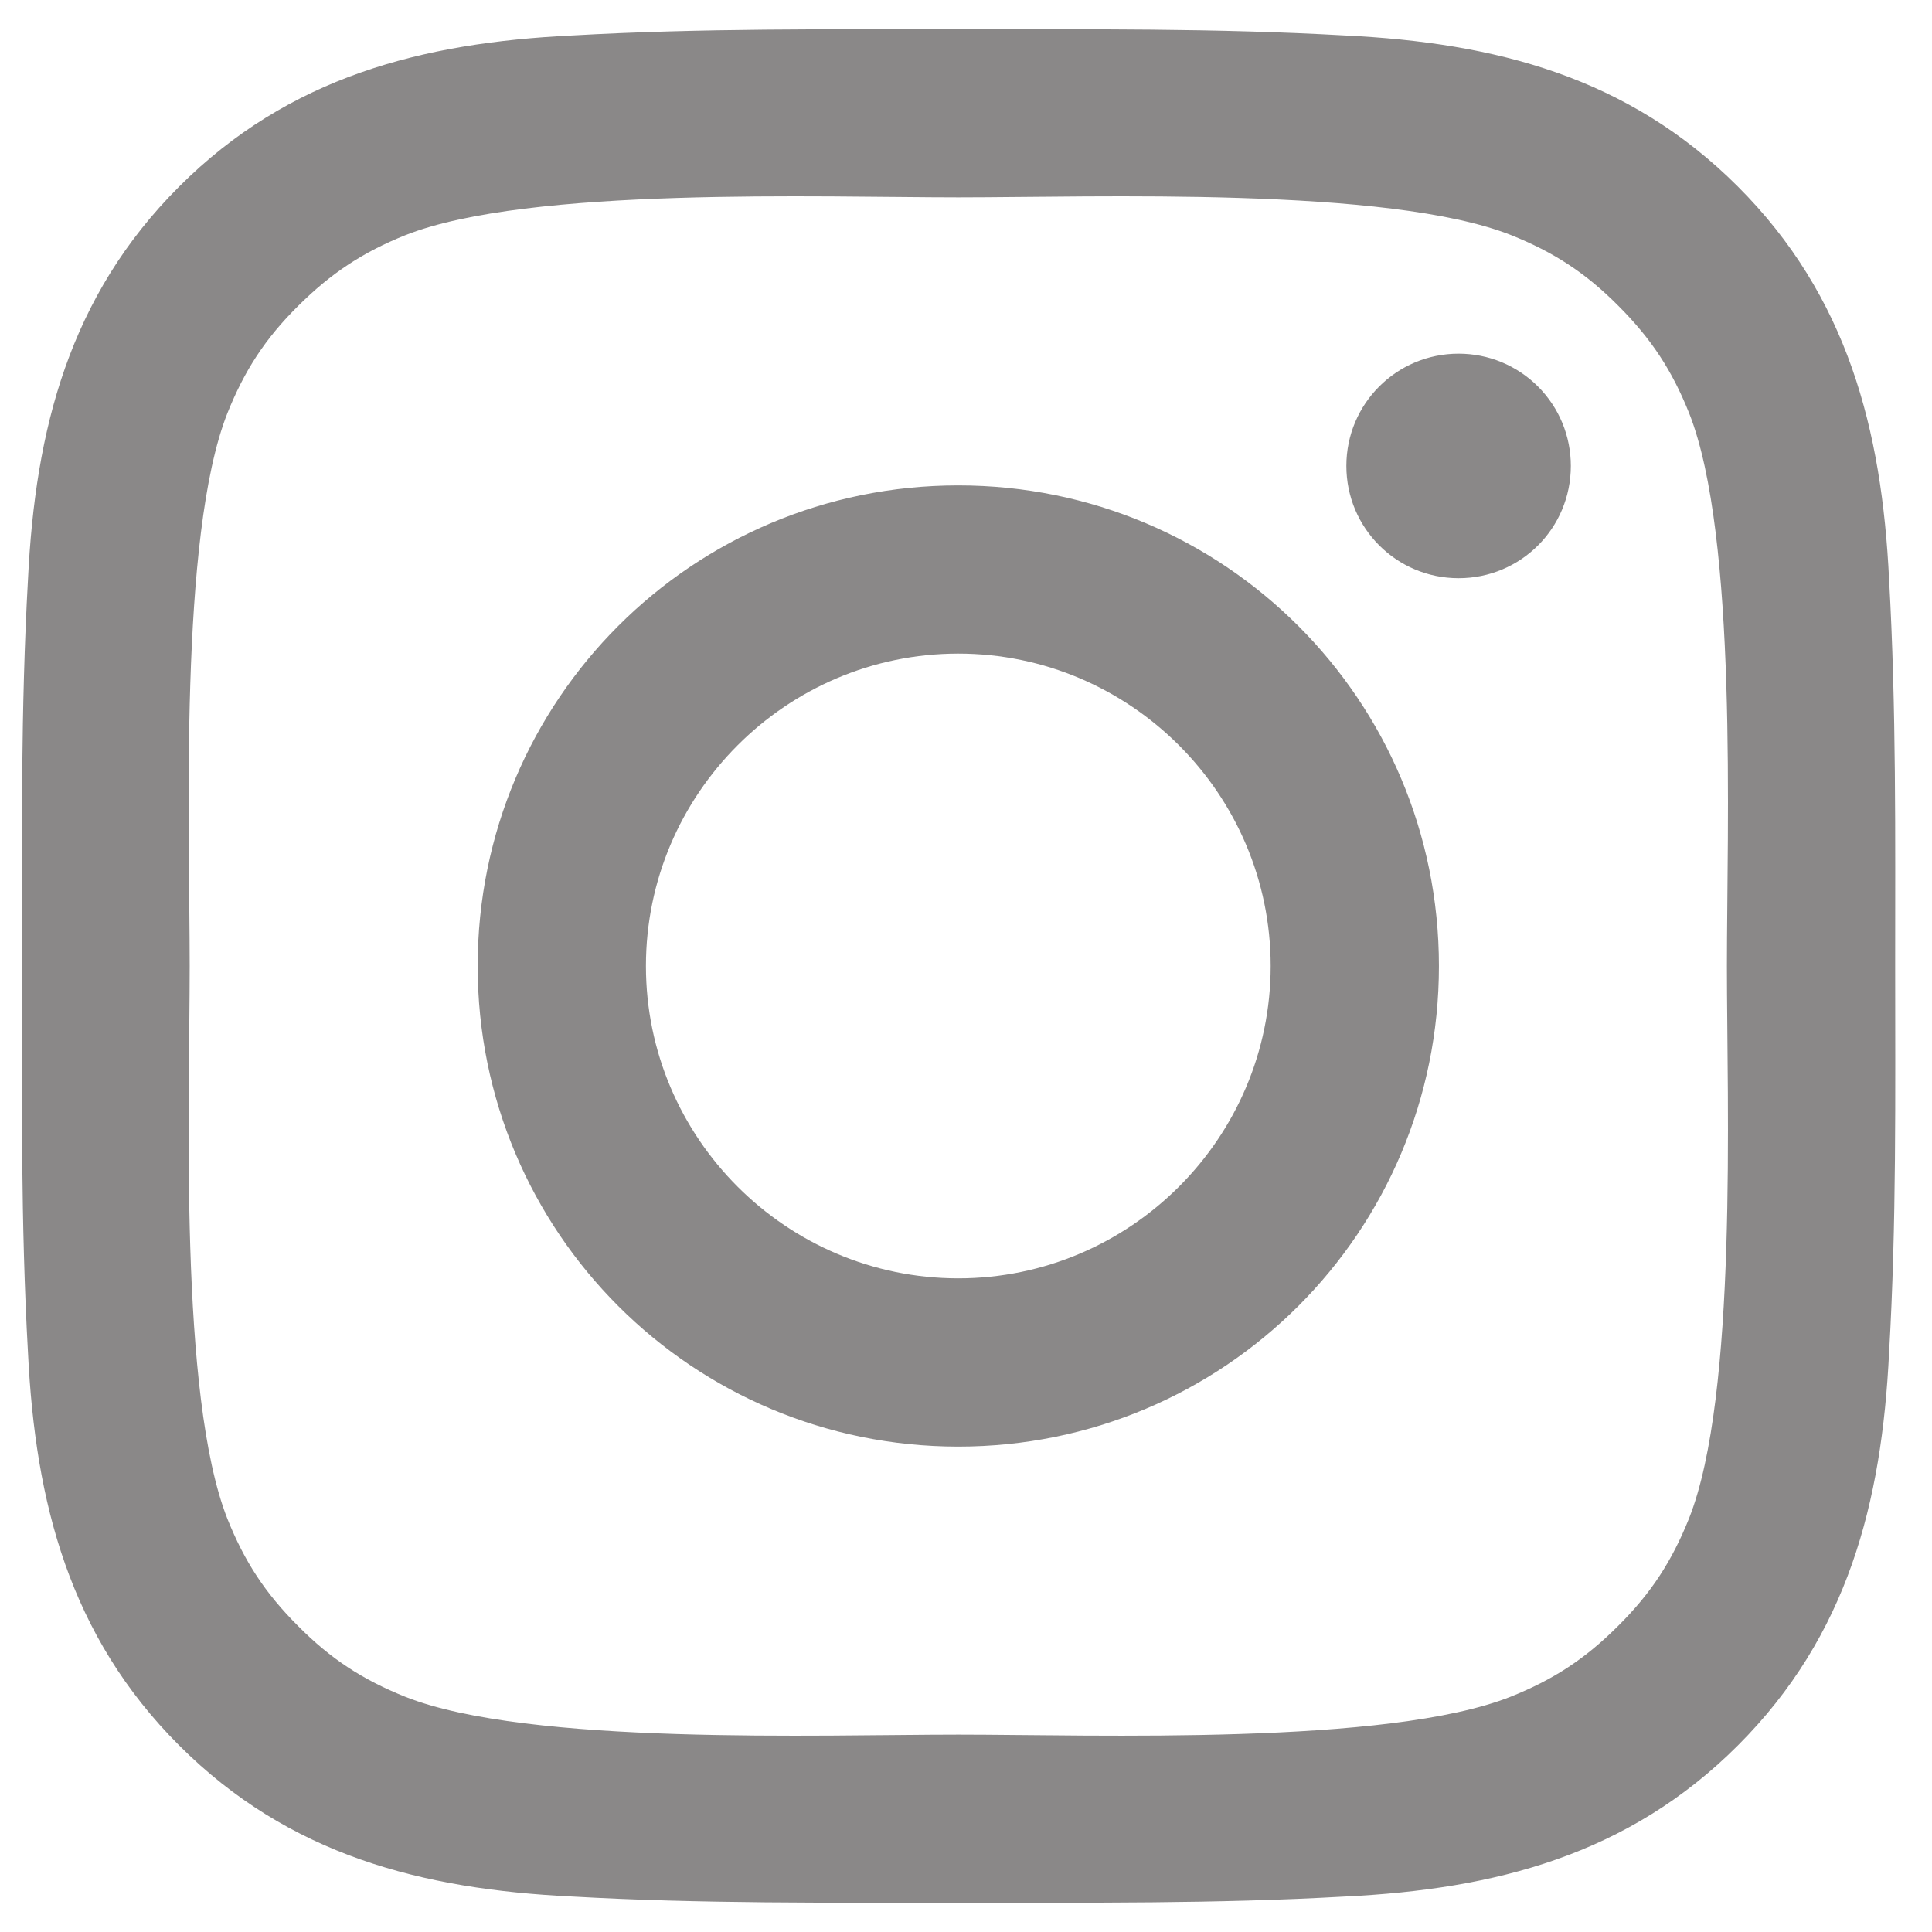 <svg width="33" height="33" viewBox="0 0 33 33" fill="none" xmlns="http://www.w3.org/2000/svg">
<path d="M16.368 8.291C11.825 8.291 8.159 11.957 8.159 16.5C8.159 21.043 11.825 24.709 16.368 24.709C20.911 24.709 24.578 21.043 24.578 16.5C24.578 11.957 20.911 8.291 16.368 8.291ZM16.368 21.835C13.43 21.835 11.033 19.438 11.033 16.5C11.033 13.562 13.43 11.164 16.368 11.164C19.306 11.164 21.704 13.562 21.704 16.5C21.704 19.438 19.306 21.835 16.368 21.835ZM24.914 6.041C23.853 6.041 22.997 6.898 22.997 7.958C22.997 9.019 23.853 9.876 24.914 9.876C25.975 9.876 26.831 9.023 26.831 7.958C26.831 7.706 26.782 7.457 26.686 7.224C26.59 6.992 26.448 6.78 26.27 6.602C26.092 6.424 25.881 6.283 25.648 6.186C25.415 6.09 25.166 6.041 24.914 6.041ZM32.371 16.5C32.371 14.29 32.391 12.101 32.267 9.896C32.143 7.334 31.558 5.06 29.685 3.187C27.808 1.31 25.538 0.73 22.977 0.606C20.767 0.481 18.578 0.501 16.372 0.501C14.163 0.501 11.973 0.481 9.768 0.606C7.206 0.73 4.933 1.314 3.06 3.187C1.182 5.064 0.602 7.334 0.478 9.896C0.354 12.105 0.374 14.294 0.374 16.5C0.374 18.705 0.354 20.899 0.478 23.104C0.602 25.666 1.186 27.939 3.06 29.813C4.937 31.69 7.206 32.27 9.768 32.394C11.977 32.519 14.167 32.498 16.372 32.498C18.582 32.498 20.771 32.519 22.977 32.394C25.538 32.27 27.812 31.686 29.685 29.813C31.562 27.936 32.143 25.666 32.267 23.104C32.395 20.899 32.371 18.709 32.371 16.5ZM28.849 25.938C28.556 26.667 28.204 27.211 27.64 27.771C27.075 28.336 26.535 28.688 25.806 28.98C23.701 29.817 18.702 29.629 16.368 29.629C14.035 29.629 9.031 29.817 6.926 28.984C6.198 28.692 5.653 28.34 5.093 27.775C4.528 27.211 4.176 26.671 3.884 25.942C3.052 23.833 3.24 18.834 3.24 16.5C3.24 14.166 3.052 9.163 3.884 7.058C4.176 6.329 4.528 5.785 5.093 5.225C5.657 4.664 6.198 4.308 6.926 4.016C9.031 3.183 14.035 3.371 16.368 3.371C18.702 3.371 23.705 3.183 25.811 4.016C26.539 4.308 27.083 4.66 27.644 5.225C28.208 5.789 28.56 6.329 28.852 7.058C29.685 9.163 29.497 14.166 29.497 16.5C29.497 18.834 29.685 23.833 28.849 25.938Z" fill="#8A8888"/>
</svg>
